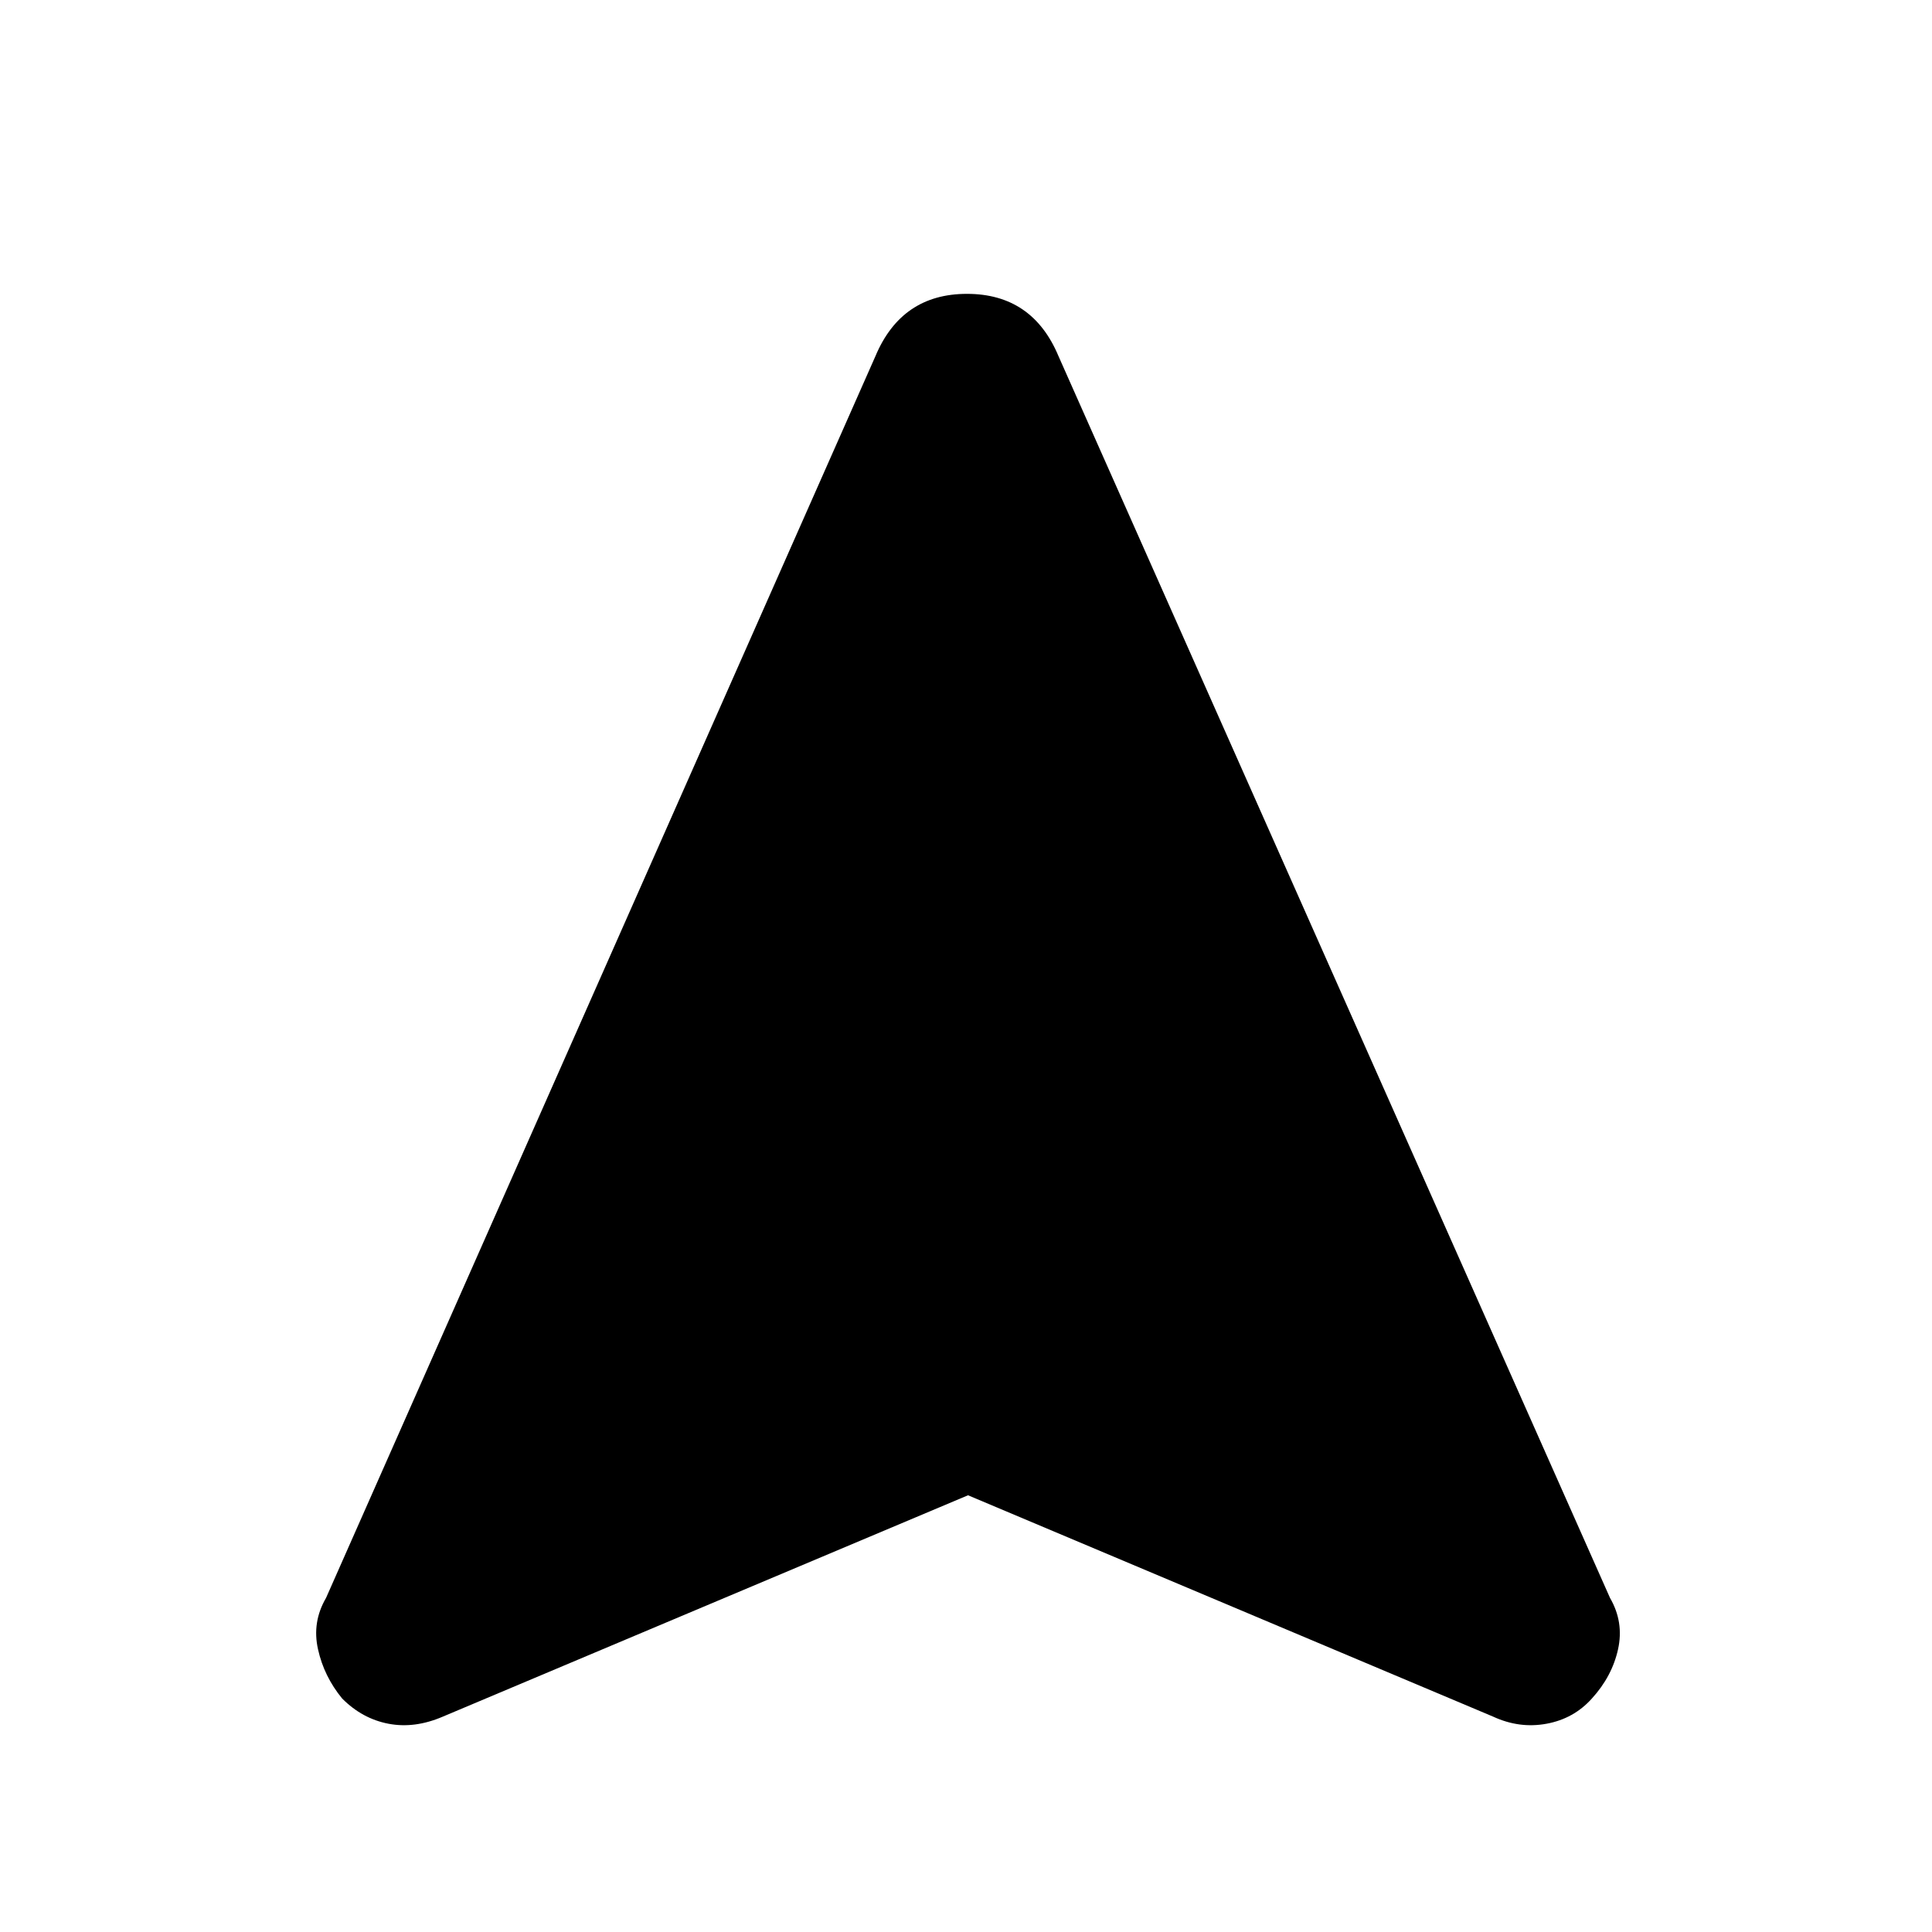 <svg xmlns="http://www.w3.org/2000/svg" height="20" width="20"><path d="M4.583 17.771q-.291.125-.562.073-.271-.052-.479-.261-.188-.229-.25-.51-.063-.281.083-.531L9.062 3.688q.271-.646.948-.646.678 0 .948.646l5.709 12.854q.145.25.083.531-.062.281-.271.51-.187.209-.469.261-.281.052-.552-.073l-5.437-2.292Z"/></svg>